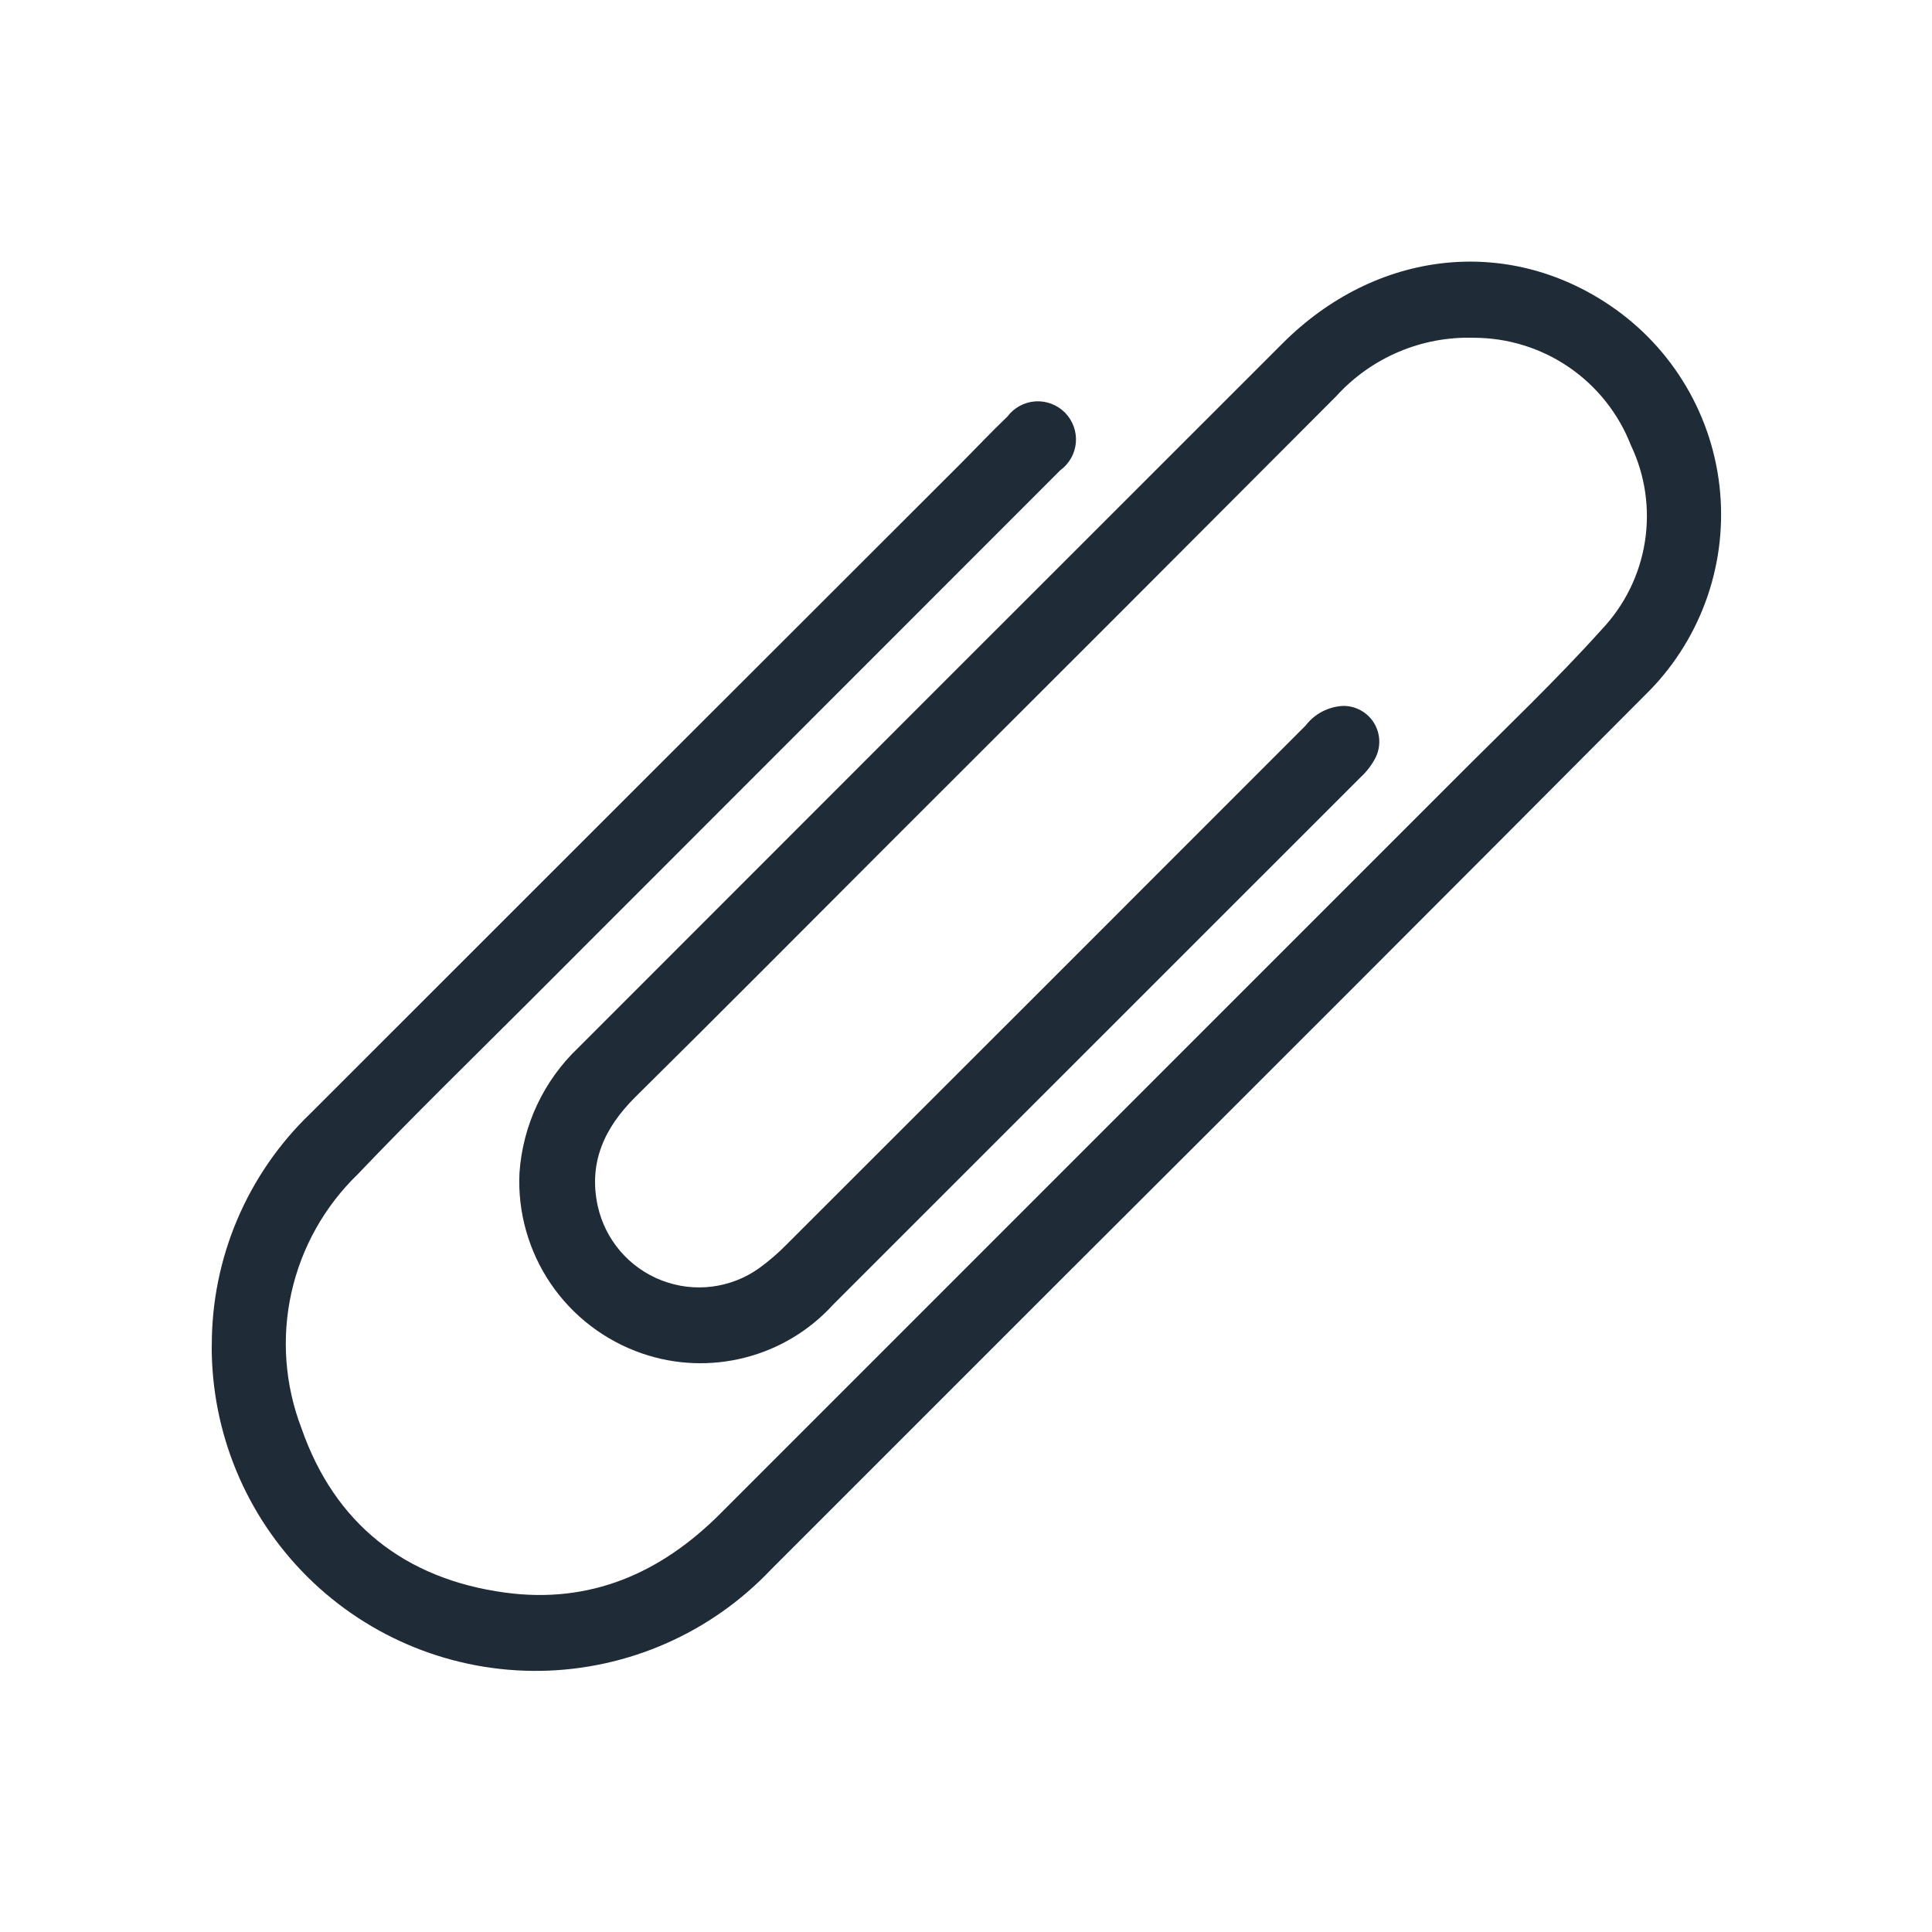 <svg width="24" height="24" viewBox="0 0 24 24" fill="none" xmlns="http://www.w3.org/2000/svg">
<path d="M2.631 16.712C2.629 15.624 3.072 14.584 3.857 13.831C6.548 11.14 9.24 8.45 11.933 5.76C12.127 5.565 12.316 5.364 12.515 5.174V5.174C12.598 5.064 12.724 4.995 12.862 4.986C12.999 4.977 13.134 5.029 13.231 5.127C13.327 5.226 13.376 5.361 13.365 5.498C13.353 5.636 13.282 5.761 13.171 5.842C10.973 8.042 8.774 10.242 6.575 12.441C5.863 13.153 5.14 13.856 4.445 14.586C4.032 14.985 3.745 15.497 3.62 16.058C3.495 16.62 3.539 17.205 3.745 17.742C4.156 18.925 5.027 19.615 6.275 19.784C7.33 19.927 8.206 19.545 8.946 18.805C11.996 15.754 15.046 12.703 18.097 9.653C18.701 9.048 19.323 8.458 19.895 7.822C20.18 7.522 20.368 7.142 20.433 6.733C20.498 6.323 20.438 5.904 20.259 5.53C20.106 5.137 19.837 4.799 19.489 4.561C19.141 4.323 18.729 4.196 18.307 4.196C17.659 4.176 17.034 4.442 16.598 4.923C14.755 6.772 12.91 8.618 11.063 10.461C10.007 11.518 8.954 12.578 7.892 13.628C7.51 14.007 7.308 14.441 7.425 14.98C7.518 15.402 7.816 15.75 8.22 15.906C8.623 16.062 9.078 16.005 9.43 15.754C9.553 15.664 9.669 15.565 9.775 15.456C11.924 13.309 14.073 11.161 16.22 9.012C16.332 8.866 16.502 8.778 16.685 8.769C16.841 8.768 16.985 8.847 17.067 8.979C17.149 9.111 17.156 9.277 17.086 9.415C17.039 9.505 16.977 9.586 16.902 9.655C14.718 11.839 12.534 14.023 10.349 16.207C10.056 16.529 9.675 16.758 9.253 16.865C8.831 16.973 8.387 16.955 7.976 16.813C7.514 16.654 7.116 16.35 6.841 15.946C6.567 15.542 6.43 15.06 6.453 14.572C6.493 13.98 6.753 13.425 7.183 13.016C10.099 10.098 13.016 7.18 15.934 4.264C17.09 3.109 18.715 2.924 20.001 3.795C20.783 4.324 21.285 5.176 21.368 6.116C21.451 7.055 21.107 7.983 20.43 8.64C18.031 11.05 15.627 13.455 13.219 15.856C12.004 17.071 10.789 18.286 9.574 19.501C8.829 20.286 7.8 20.738 6.718 20.756C5.637 20.773 4.593 20.354 3.824 19.593C3.055 18.832 2.625 17.794 2.63 16.712L2.631 16.712Z" fill="#1F2B37"/>
</svg>
